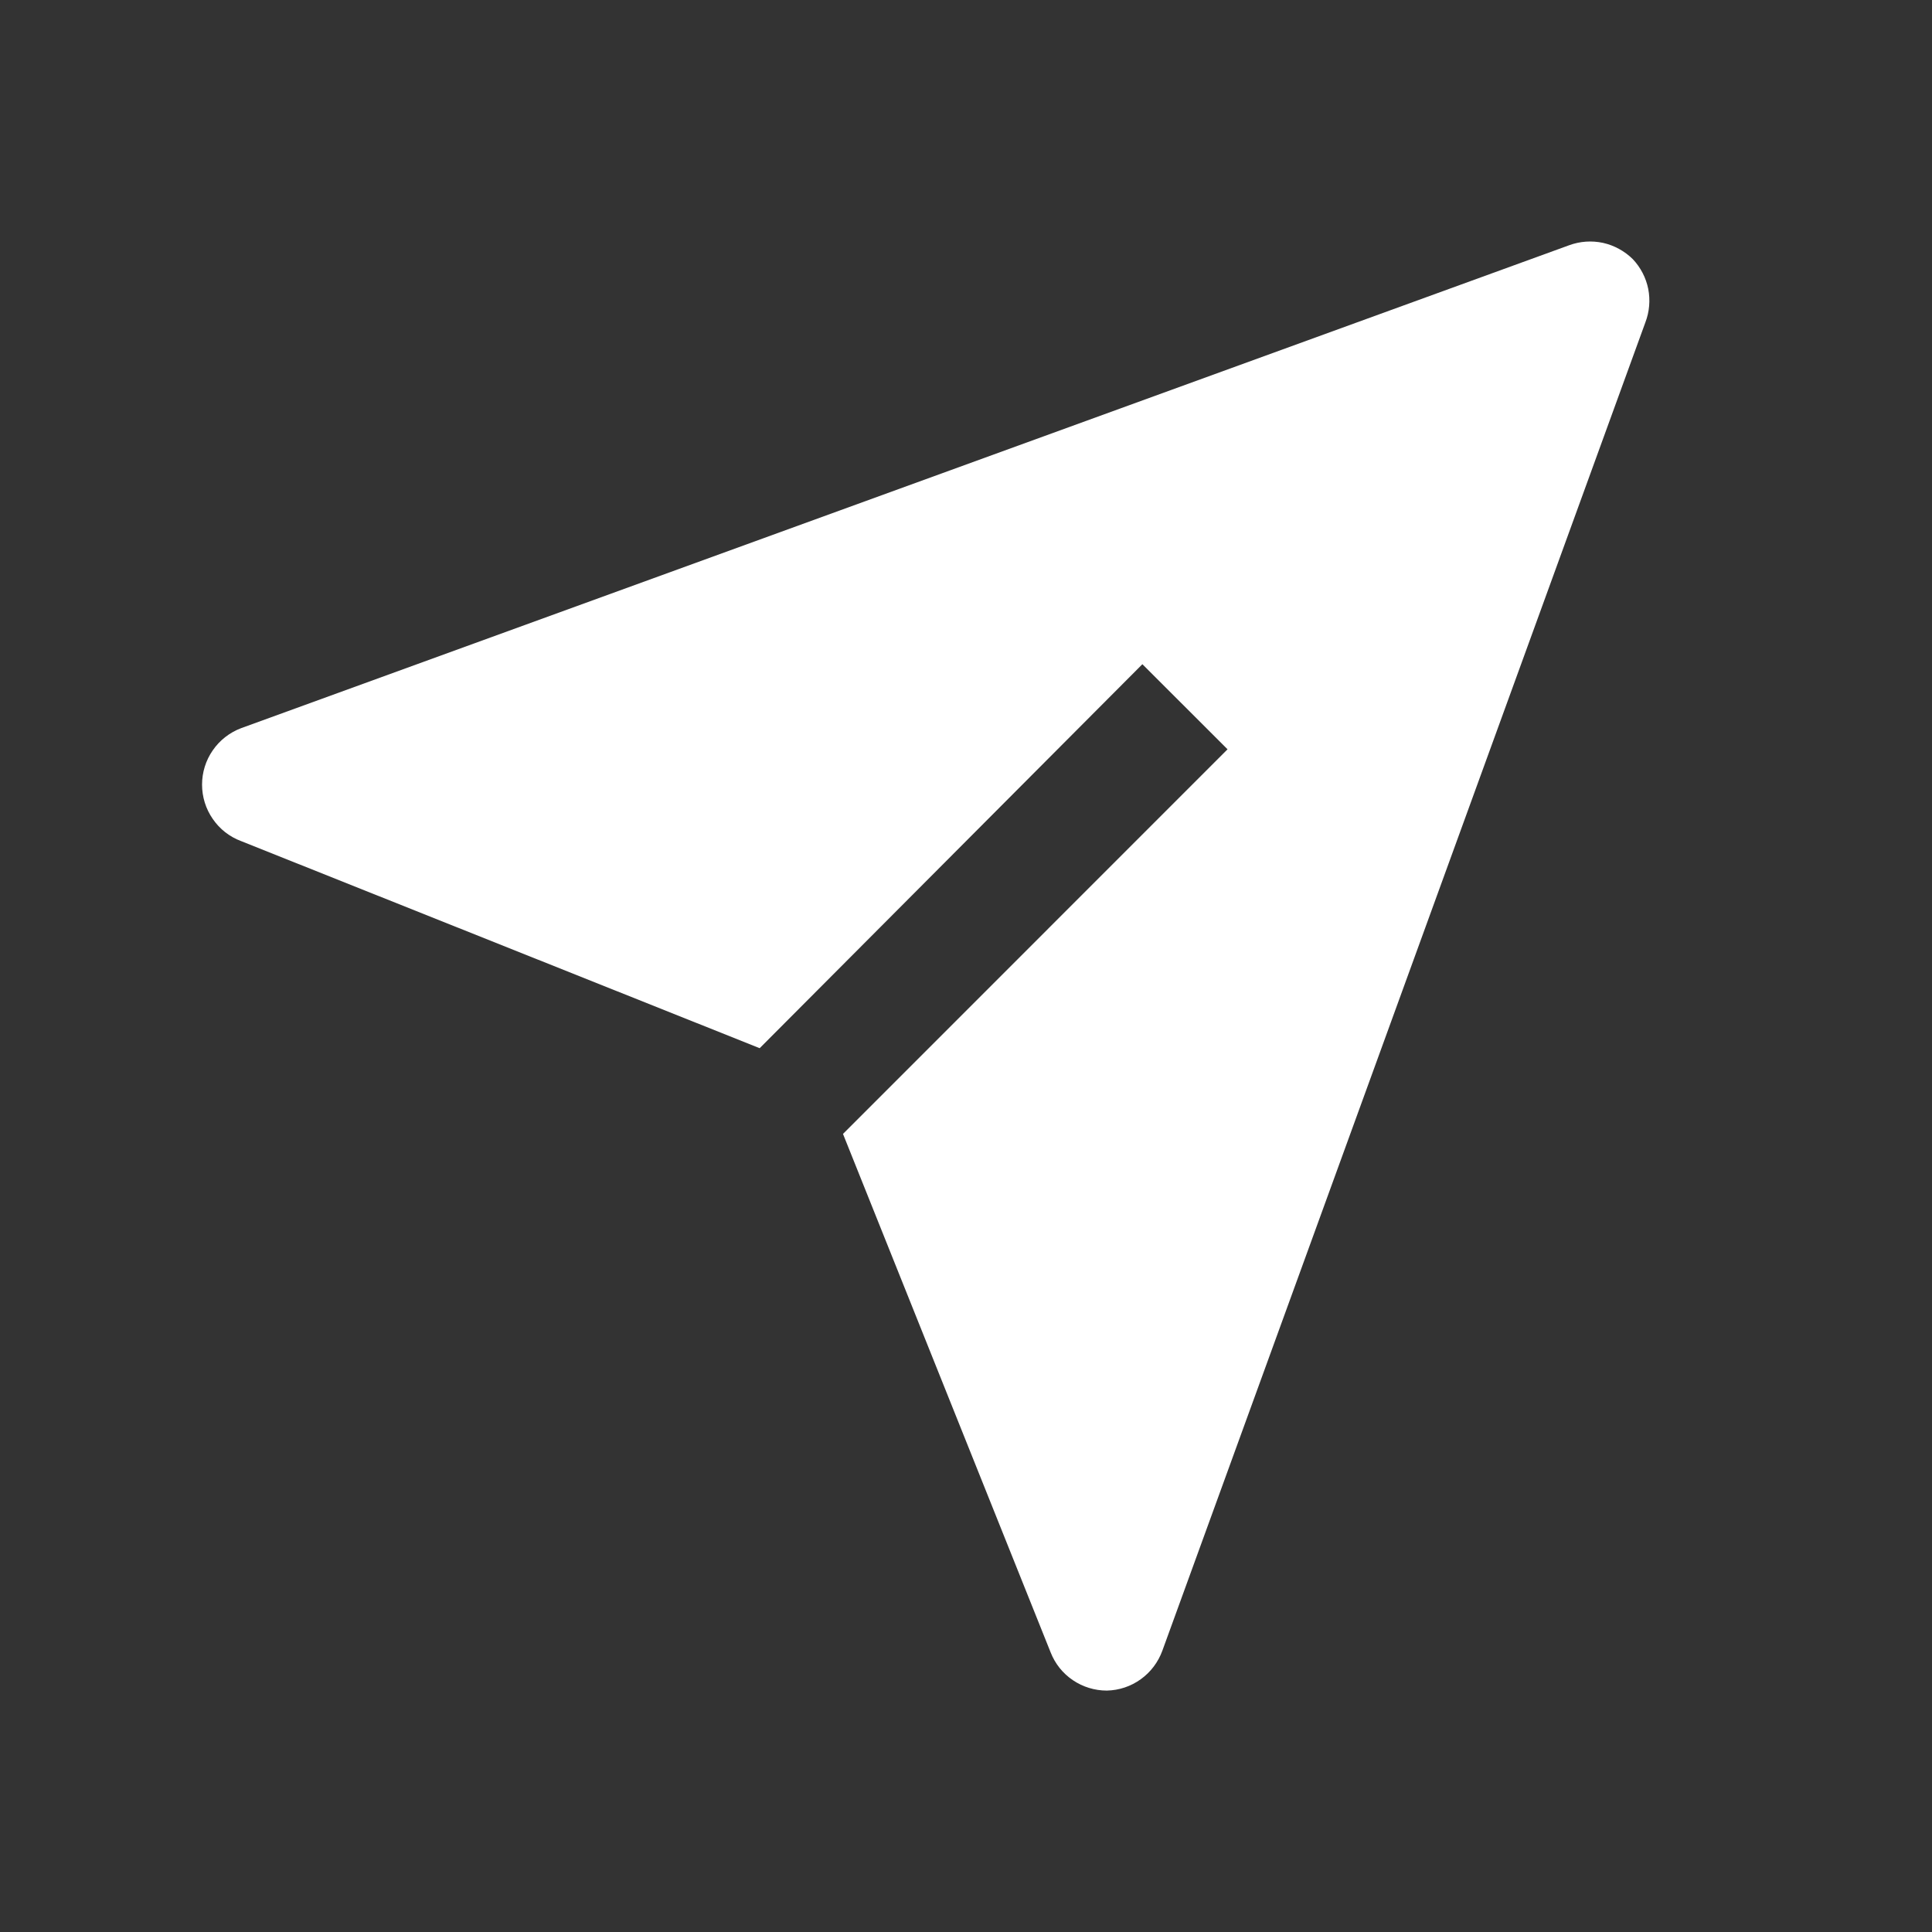 <svg width="24" height="24" viewBox="0 0 24 24" fill="none" xmlns="http://www.w3.org/2000/svg">
<rect x="0" y="0" width="24" height="24" fill="#333333" stroke="none"/>
<g clip-path="url(#clip0_1453_1073)">
<path d="M20.282 3.218C20.18 3.118 20.052 3.048 19.913 3.017C19.773 2.987 19.628 2.997 19.494 3.046L2.994 9.046C2.852 9.1 2.729 9.196 2.643 9.321C2.556 9.446 2.51 9.595 2.51 9.747C2.51 9.899 2.556 10.048 2.643 10.173C2.729 10.299 2.852 10.395 2.994 10.448L9.437 13.021L14.191 8.251L15.249 9.308L10.472 14.086L13.052 20.528C13.107 20.668 13.203 20.788 13.328 20.872C13.452 20.956 13.599 21.001 13.749 21.001C13.901 20.998 14.048 20.949 14.171 20.86C14.294 20.772 14.387 20.648 14.439 20.506L20.439 4.006C20.49 3.873 20.502 3.729 20.475 3.589C20.447 3.45 20.38 3.321 20.282 3.218Z" fill="white"/>
</g>
<defs>
<clipPath id="clip0_1453_1073">
<rect width="24" height="24" fill="white"/>
</clipPath>
</defs>
</svg>
